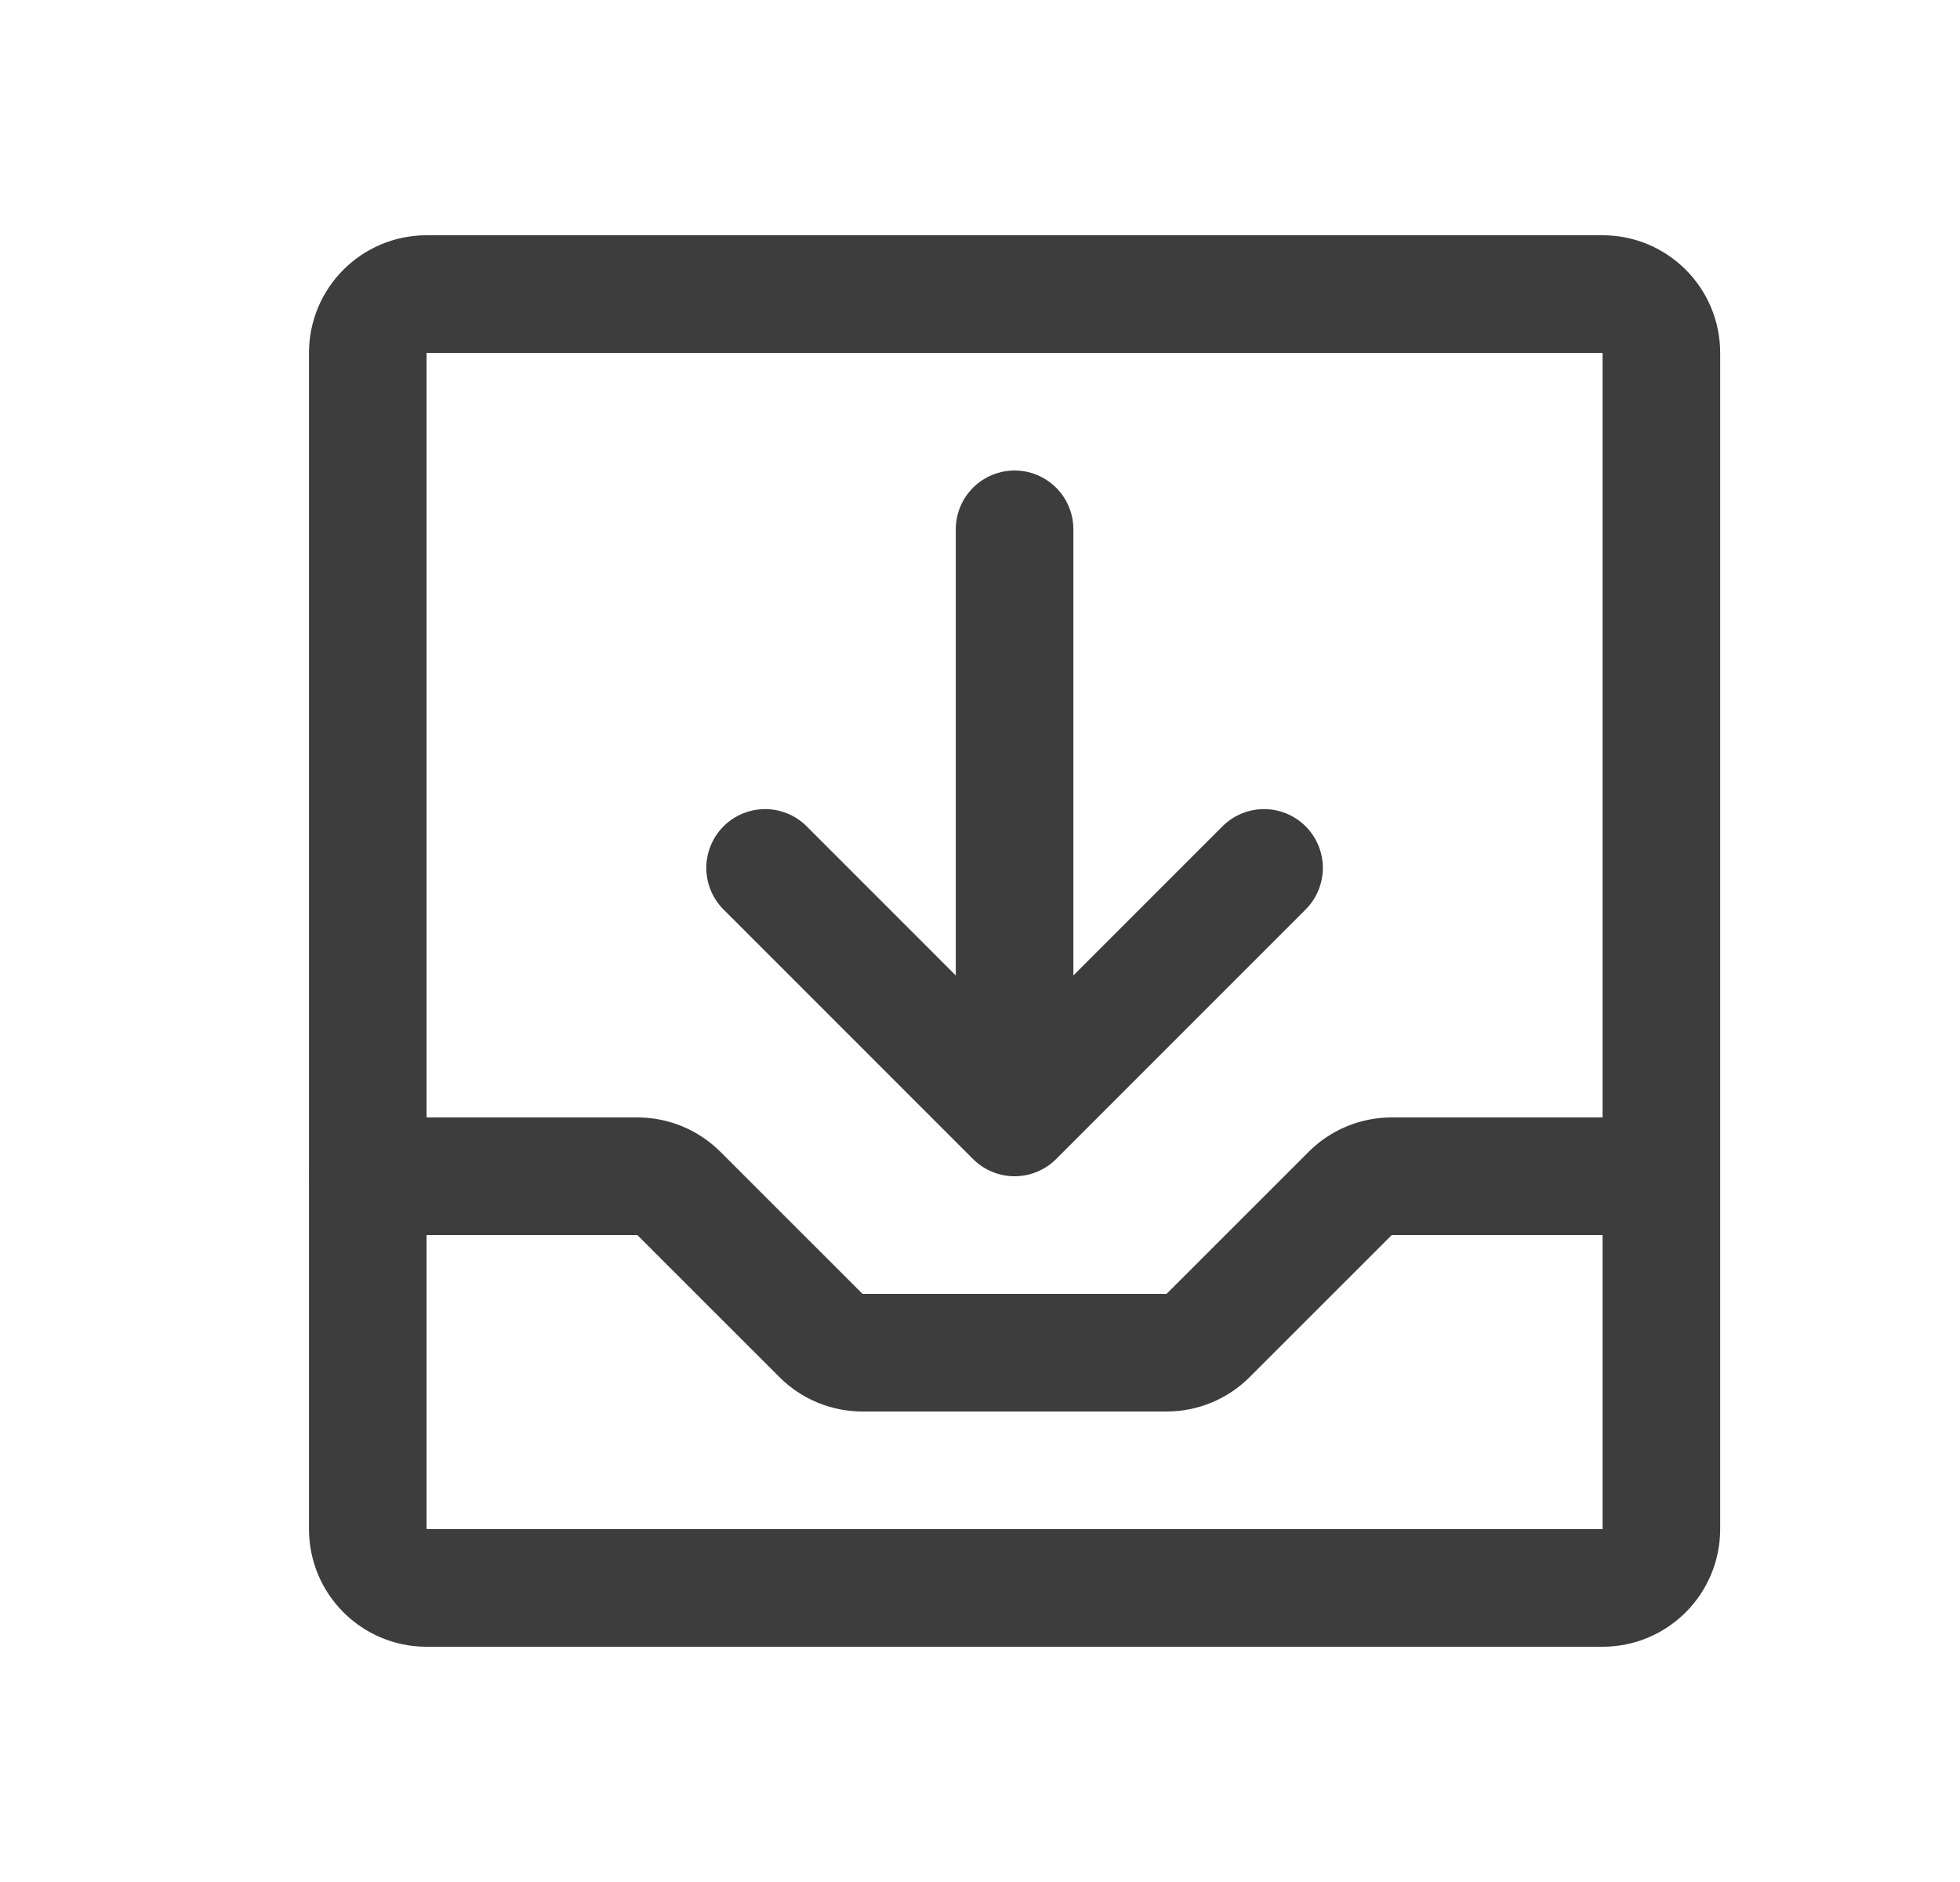 <svg width="25" height="24" viewBox="0 0 25 24" fill="none" xmlns="http://www.w3.org/2000/svg">
<path d="M9.759 11.068L12.941 14.25M12.941 14.25L16.123 11.068M12.941 14.25V6.75M4.69 15H8.13C8.228 15 8.326 15.019 8.417 15.057C8.508 15.095 8.59 15.15 8.66 15.22L10.471 17.03C10.54 17.1 10.623 17.155 10.714 17.193C10.805 17.231 10.903 17.25 11.001 17.25H14.88C14.978 17.25 15.076 17.231 15.167 17.193C15.258 17.155 15.341 17.1 15.41 17.03L17.221 15.22C17.29 15.15 17.373 15.095 17.464 15.057C17.555 15.019 17.653 15 17.751 15H21.19M5.441 3.75H20.441C20.855 3.75 21.191 4.086 21.191 4.5V19.5C21.191 19.914 20.855 20.25 20.441 20.25H5.441C5.027 20.25 4.691 19.914 4.691 19.5V4.5C4.691 4.086 5.027 3.75 5.441 3.75Z" stroke="#3D3D3D" stroke-width="1.5" stroke-linecap="round" stroke-linejoin="round"/>
</svg>
